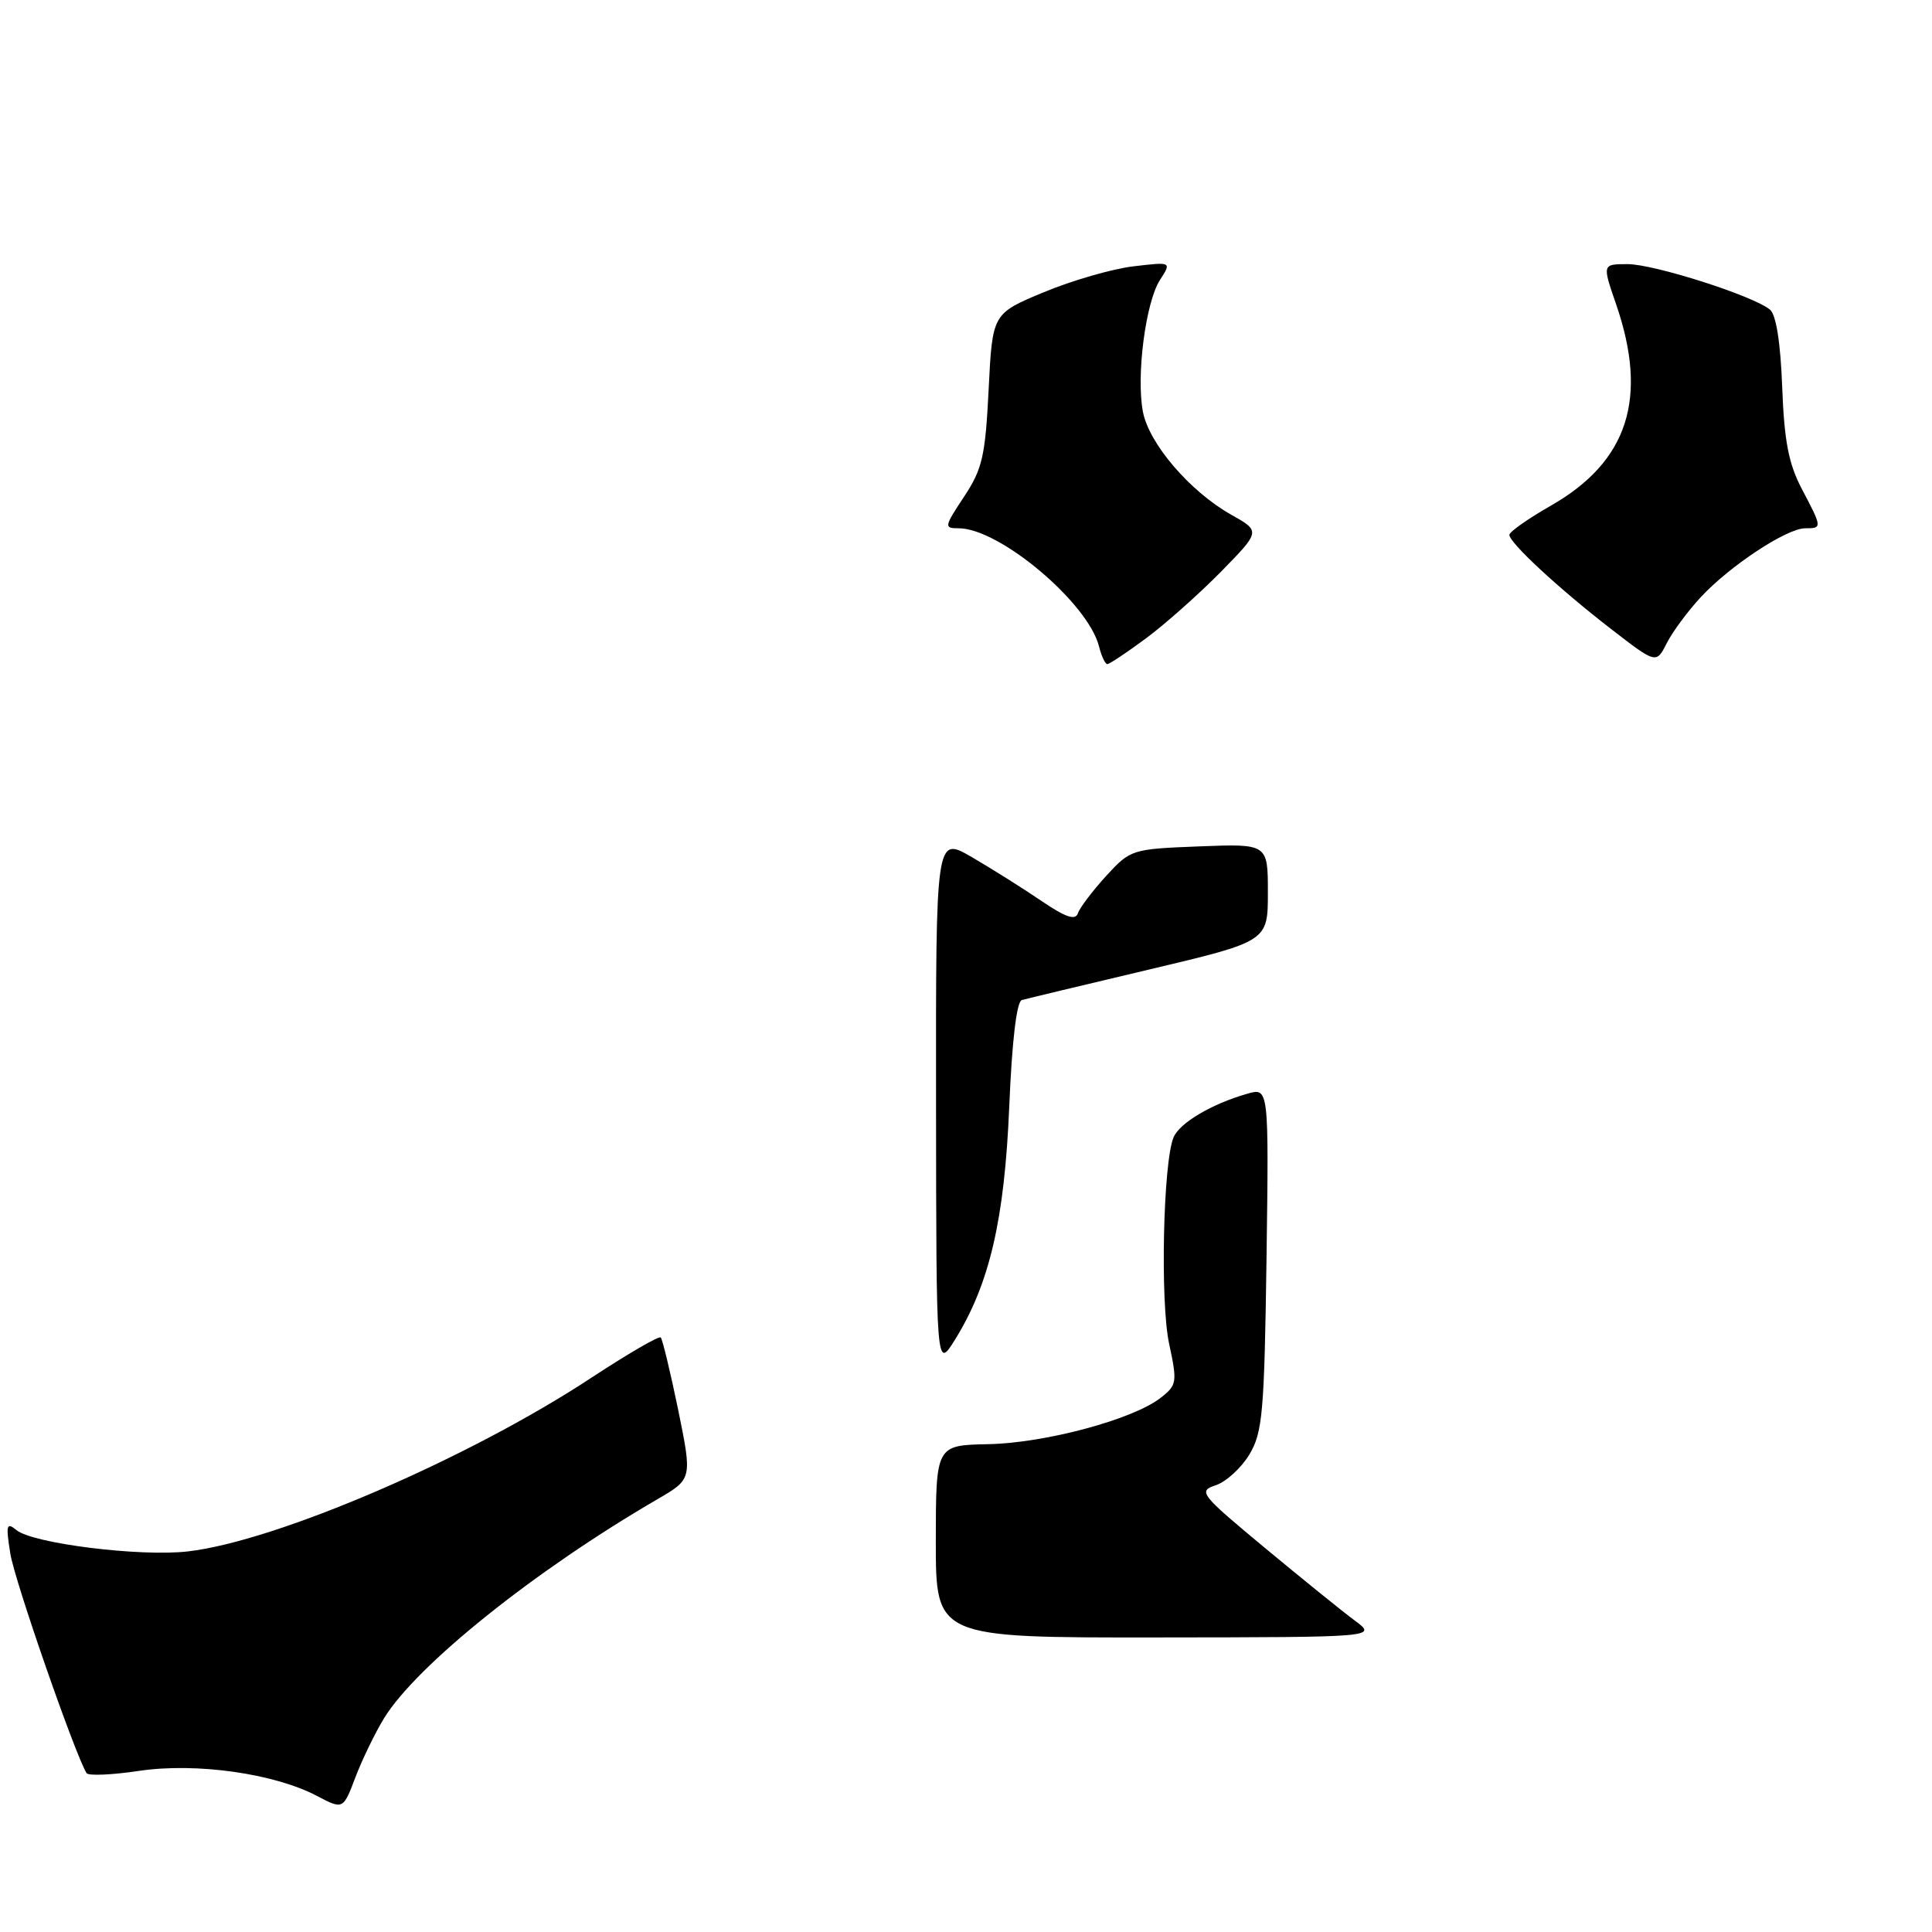 <?xml version="1.0" encoding="UTF-8" standalone="no"?>
<!DOCTYPE svg PUBLIC "-//W3C//DTD SVG 1.1//EN" "http://www.w3.org/Graphics/SVG/1.1/DTD/svg11.dtd" >
<svg xmlns="http://www.w3.org/2000/svg" xmlns:xlink="http://www.w3.org/1999/xlink" version="1.1" viewBox="0 0 256 256">
 <g >
 <path fill="currentColor"
d=" M 50.91 227.64 C 55.27 220.59 70.90 208.08 87.12 198.65 C 91.73 195.97 91.73 195.97 89.86 186.80 C 88.82 181.77 87.78 177.45 87.55 177.22 C 87.32 176.98 83.19 179.39 78.37 182.55 C 62.13 193.25 36.67 204.21 24.90 205.57 C 18.59 206.30 4.34 204.53 2.17 202.74 C 0.86 201.66 0.76 202.06 1.37 205.87 C 1.93 209.44 9.94 232.47 11.47 234.95 C 11.70 235.32 14.83 235.19 18.43 234.65 C 25.96 233.53 36.30 234.98 41.98 237.96 C 45.47 239.79 45.47 239.79 47.11 235.46 C 48.02 233.08 49.73 229.56 50.91 227.64 Z  M 151.87 84.57 C 154.41 82.68 158.87 78.72 161.77 75.77 C 167.04 70.39 167.04 70.39 163.14 68.20 C 157.67 65.12 152.24 58.78 151.44 54.55 C 150.54 49.75 151.80 40.07 153.70 37.10 C 155.25 34.69 155.25 34.69 150.19 35.29 C 147.40 35.62 142.06 37.16 138.31 38.72 C 131.50 41.55 131.50 41.55 131.00 51.60 C 130.56 60.44 130.17 62.15 127.74 65.82 C 125.10 69.81 125.07 70.00 127.03 70.00 C 132.44 70.00 144.18 79.88 145.63 85.67 C 145.95 86.95 146.45 88.00 146.72 88.00 C 147.00 88.00 149.32 86.46 151.87 84.57 Z  M 225.37 79.12 C 229.21 74.98 236.75 70.00 239.20 70.00 C 241.47 70.00 241.46 69.94 238.75 64.78 C 237.00 61.46 236.42 58.44 236.15 51.29 C 235.93 45.42 235.35 41.70 234.53 41.03 C 232.33 39.20 219.19 35.00 215.67 35.00 C 212.31 35.00 212.31 35.00 214.12 40.25 C 218.44 52.74 215.74 61.14 205.52 66.99 C 202.49 68.72 200.00 70.47 200.00 70.87 C 200.00 71.93 206.61 78.04 213.48 83.35 C 219.46 87.97 219.46 87.97 220.85 85.23 C 221.61 83.73 223.64 80.98 225.37 79.12 Z  M 124.00 204.25 C 124.01 191.50 124.01 191.50 130.95 191.36 C 138.50 191.21 150.12 188.09 153.79 185.22 C 155.96 183.53 156.01 183.16 154.91 178.03 C 153.72 172.48 154.12 154.02 155.50 150.71 C 156.29 148.80 160.56 146.27 165.26 144.93 C 168.13 144.10 168.13 144.10 167.82 166.80 C 167.53 187.23 167.30 189.82 165.54 192.74 C 164.47 194.52 162.47 196.34 161.10 196.80 C 158.72 197.59 159.02 197.97 167.56 205.07 C 172.48 209.15 177.85 213.50 179.50 214.72 C 182.50 216.94 182.50 216.94 153.25 216.97 C 124.00 217.00 124.00 217.00 124.00 204.25 Z  M 124.03 146.15 C 124.00 110.81 124.00 110.81 128.75 113.56 C 131.36 115.08 135.50 117.68 137.94 119.34 C 141.21 121.56 142.50 122.00 142.83 121.01 C 143.08 120.27 144.76 118.06 146.56 116.08 C 149.80 112.55 149.96 112.50 158.92 112.15 C 168.00 111.80 168.00 111.80 168.00 118.27 C 168.00 124.74 168.00 124.74 152.25 128.47 C 143.59 130.52 136.01 132.34 135.40 132.51 C 134.71 132.71 134.09 137.93 133.73 146.66 C 133.10 161.62 131.12 170.13 126.55 177.50 C 124.06 181.50 124.06 181.50 124.03 146.15 Z "/>
</g>
</svg>